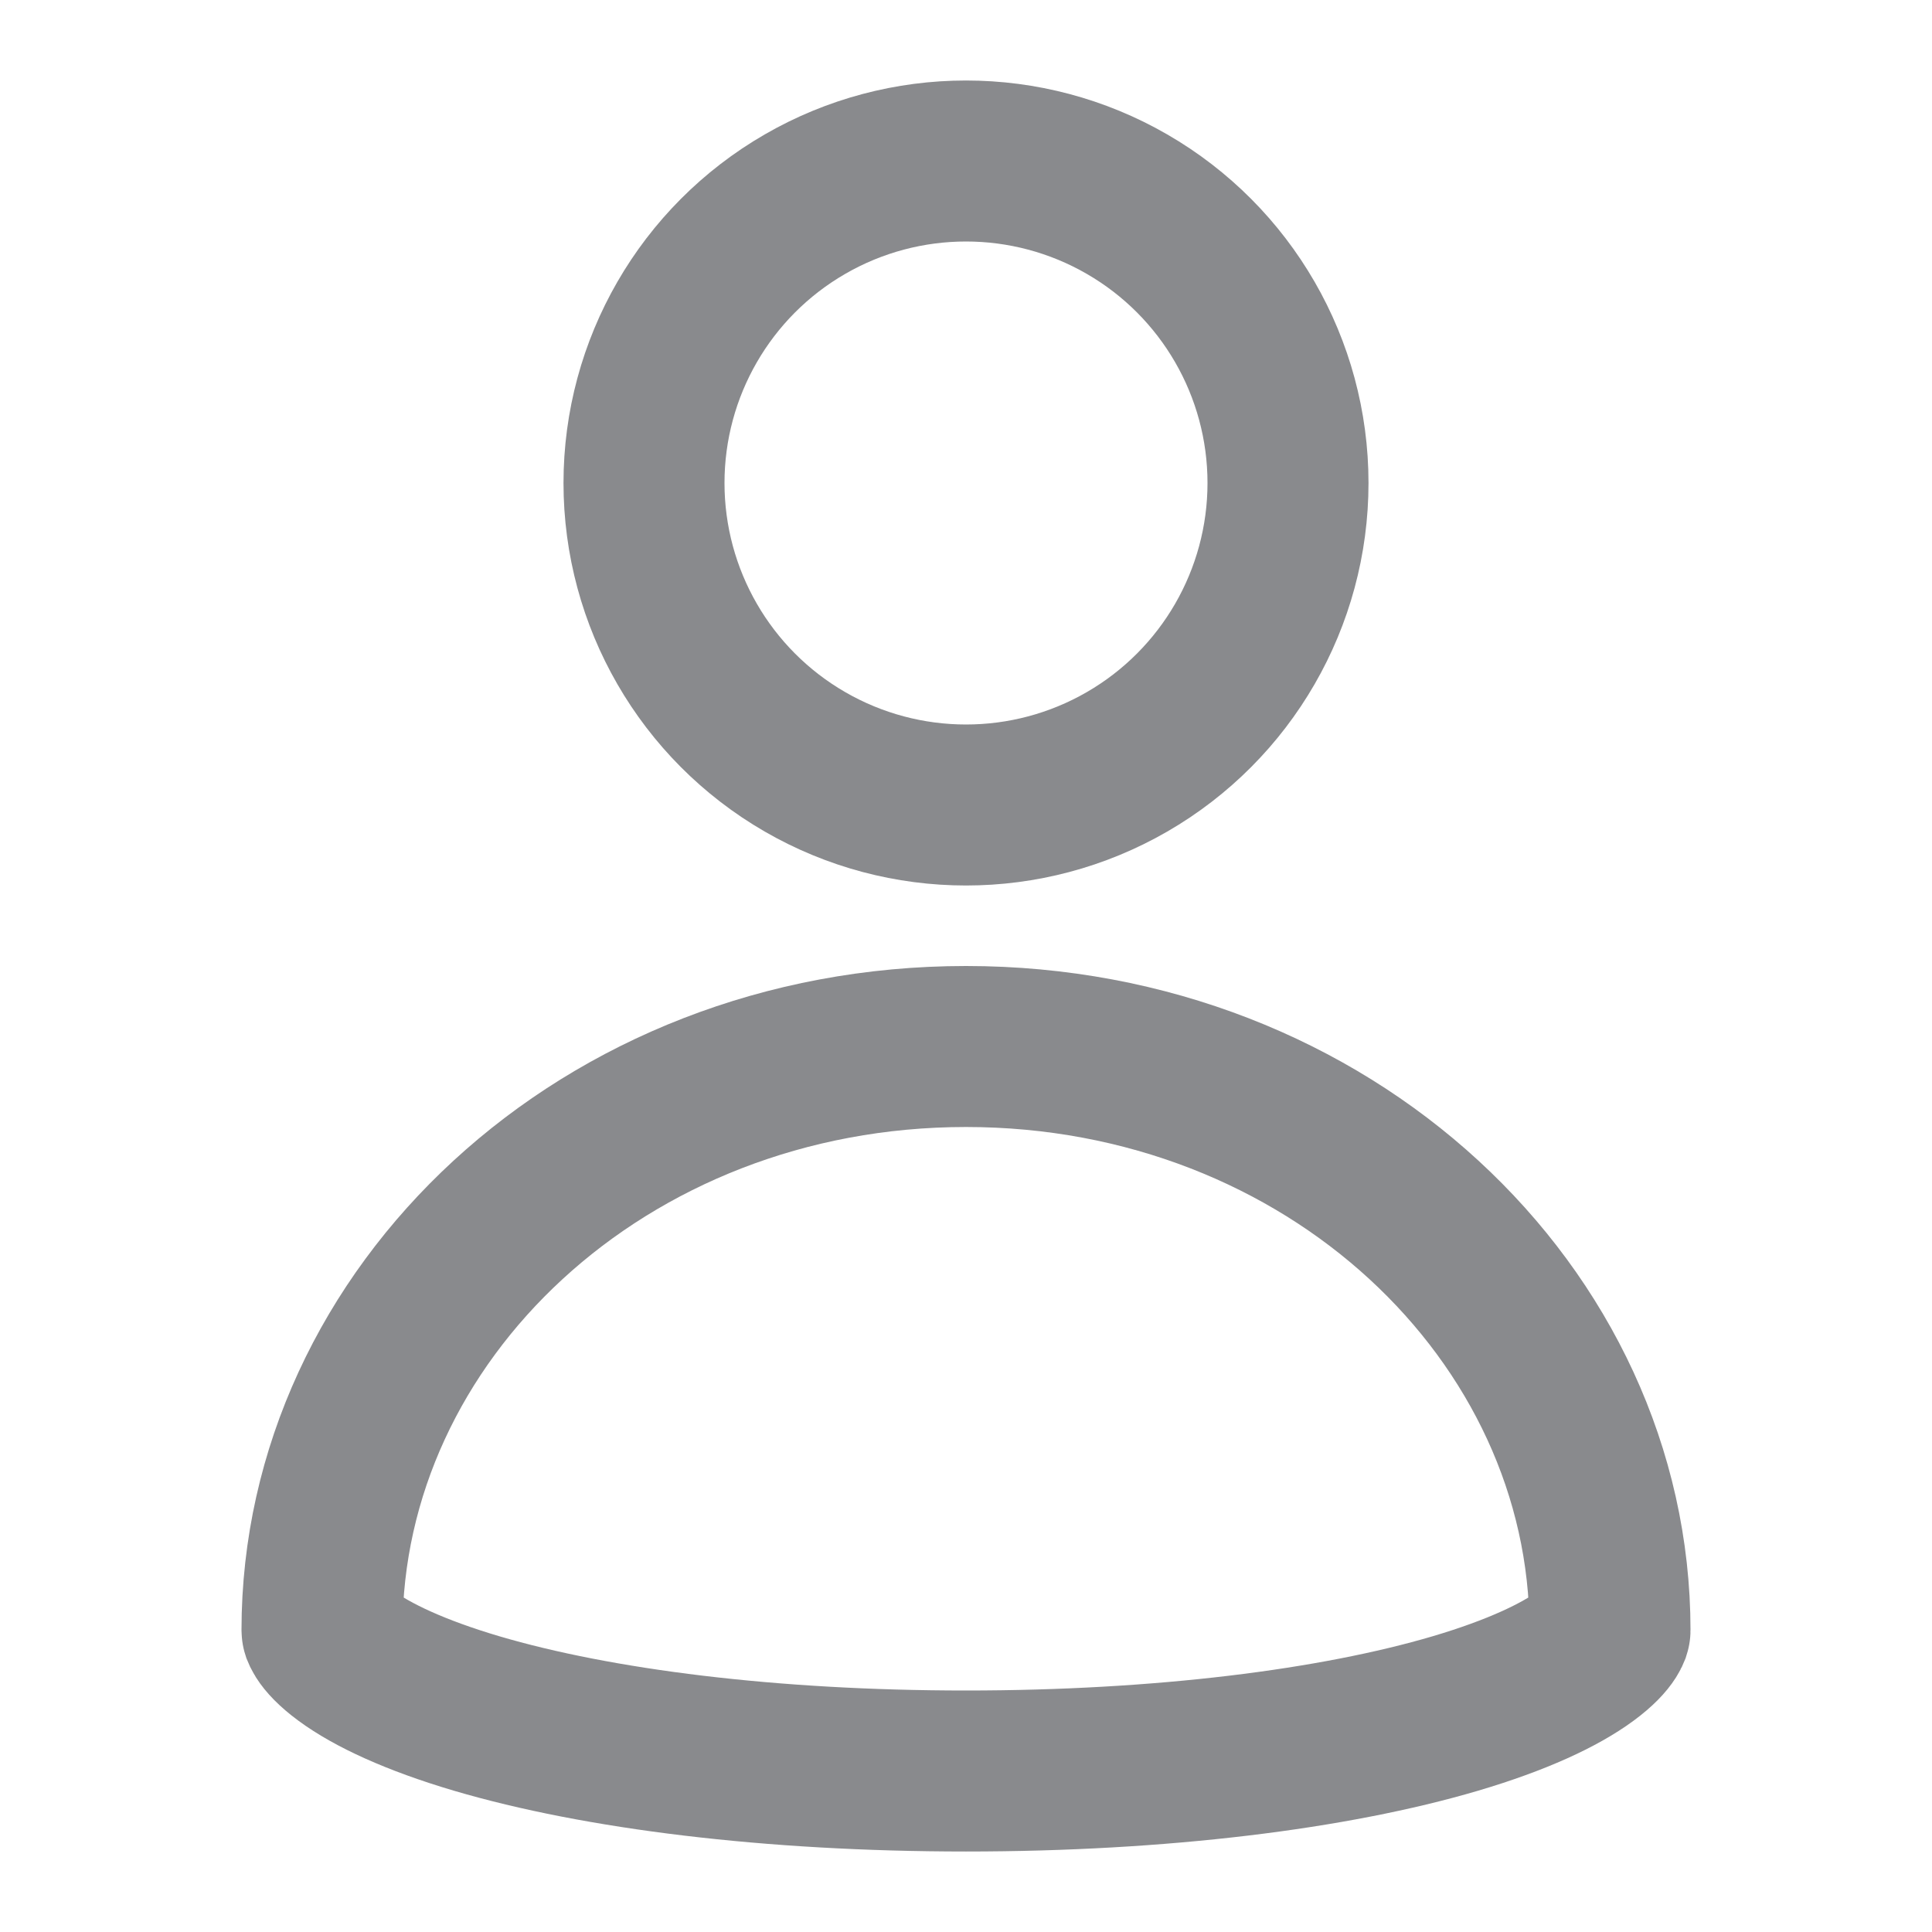 <svg width="24" height="24" viewBox="0 0 24 24" fill="none" xmlns="http://www.w3.org/2000/svg">
<circle cx="12" cy="6" r="4" stroke="#898A8D" stroke-width="2"/>
<path d="M20 20.25L20 20.251C20 20.251 20 20.253 19.999 20.256C19.997 20.261 19.991 20.277 19.974 20.304C19.938 20.361 19.858 20.454 19.7 20.57C19.376 20.809 18.841 21.06 18.081 21.285C16.573 21.73 14.425 22 12 22C9.575 22 7.427 21.73 5.919 21.285C5.159 21.06 4.624 20.809 4.3 20.57C4.142 20.454 4.062 20.361 4.026 20.304C4.009 20.277 4.003 20.261 4.001 20.256C4 20.253 4 20.251 4 20.251L4 20.25C4 16.326 7.498 13 12 13C16.502 13 20 16.326 20 20.25Z" stroke="#898A8D" stroke-width="2"/>
</svg>
